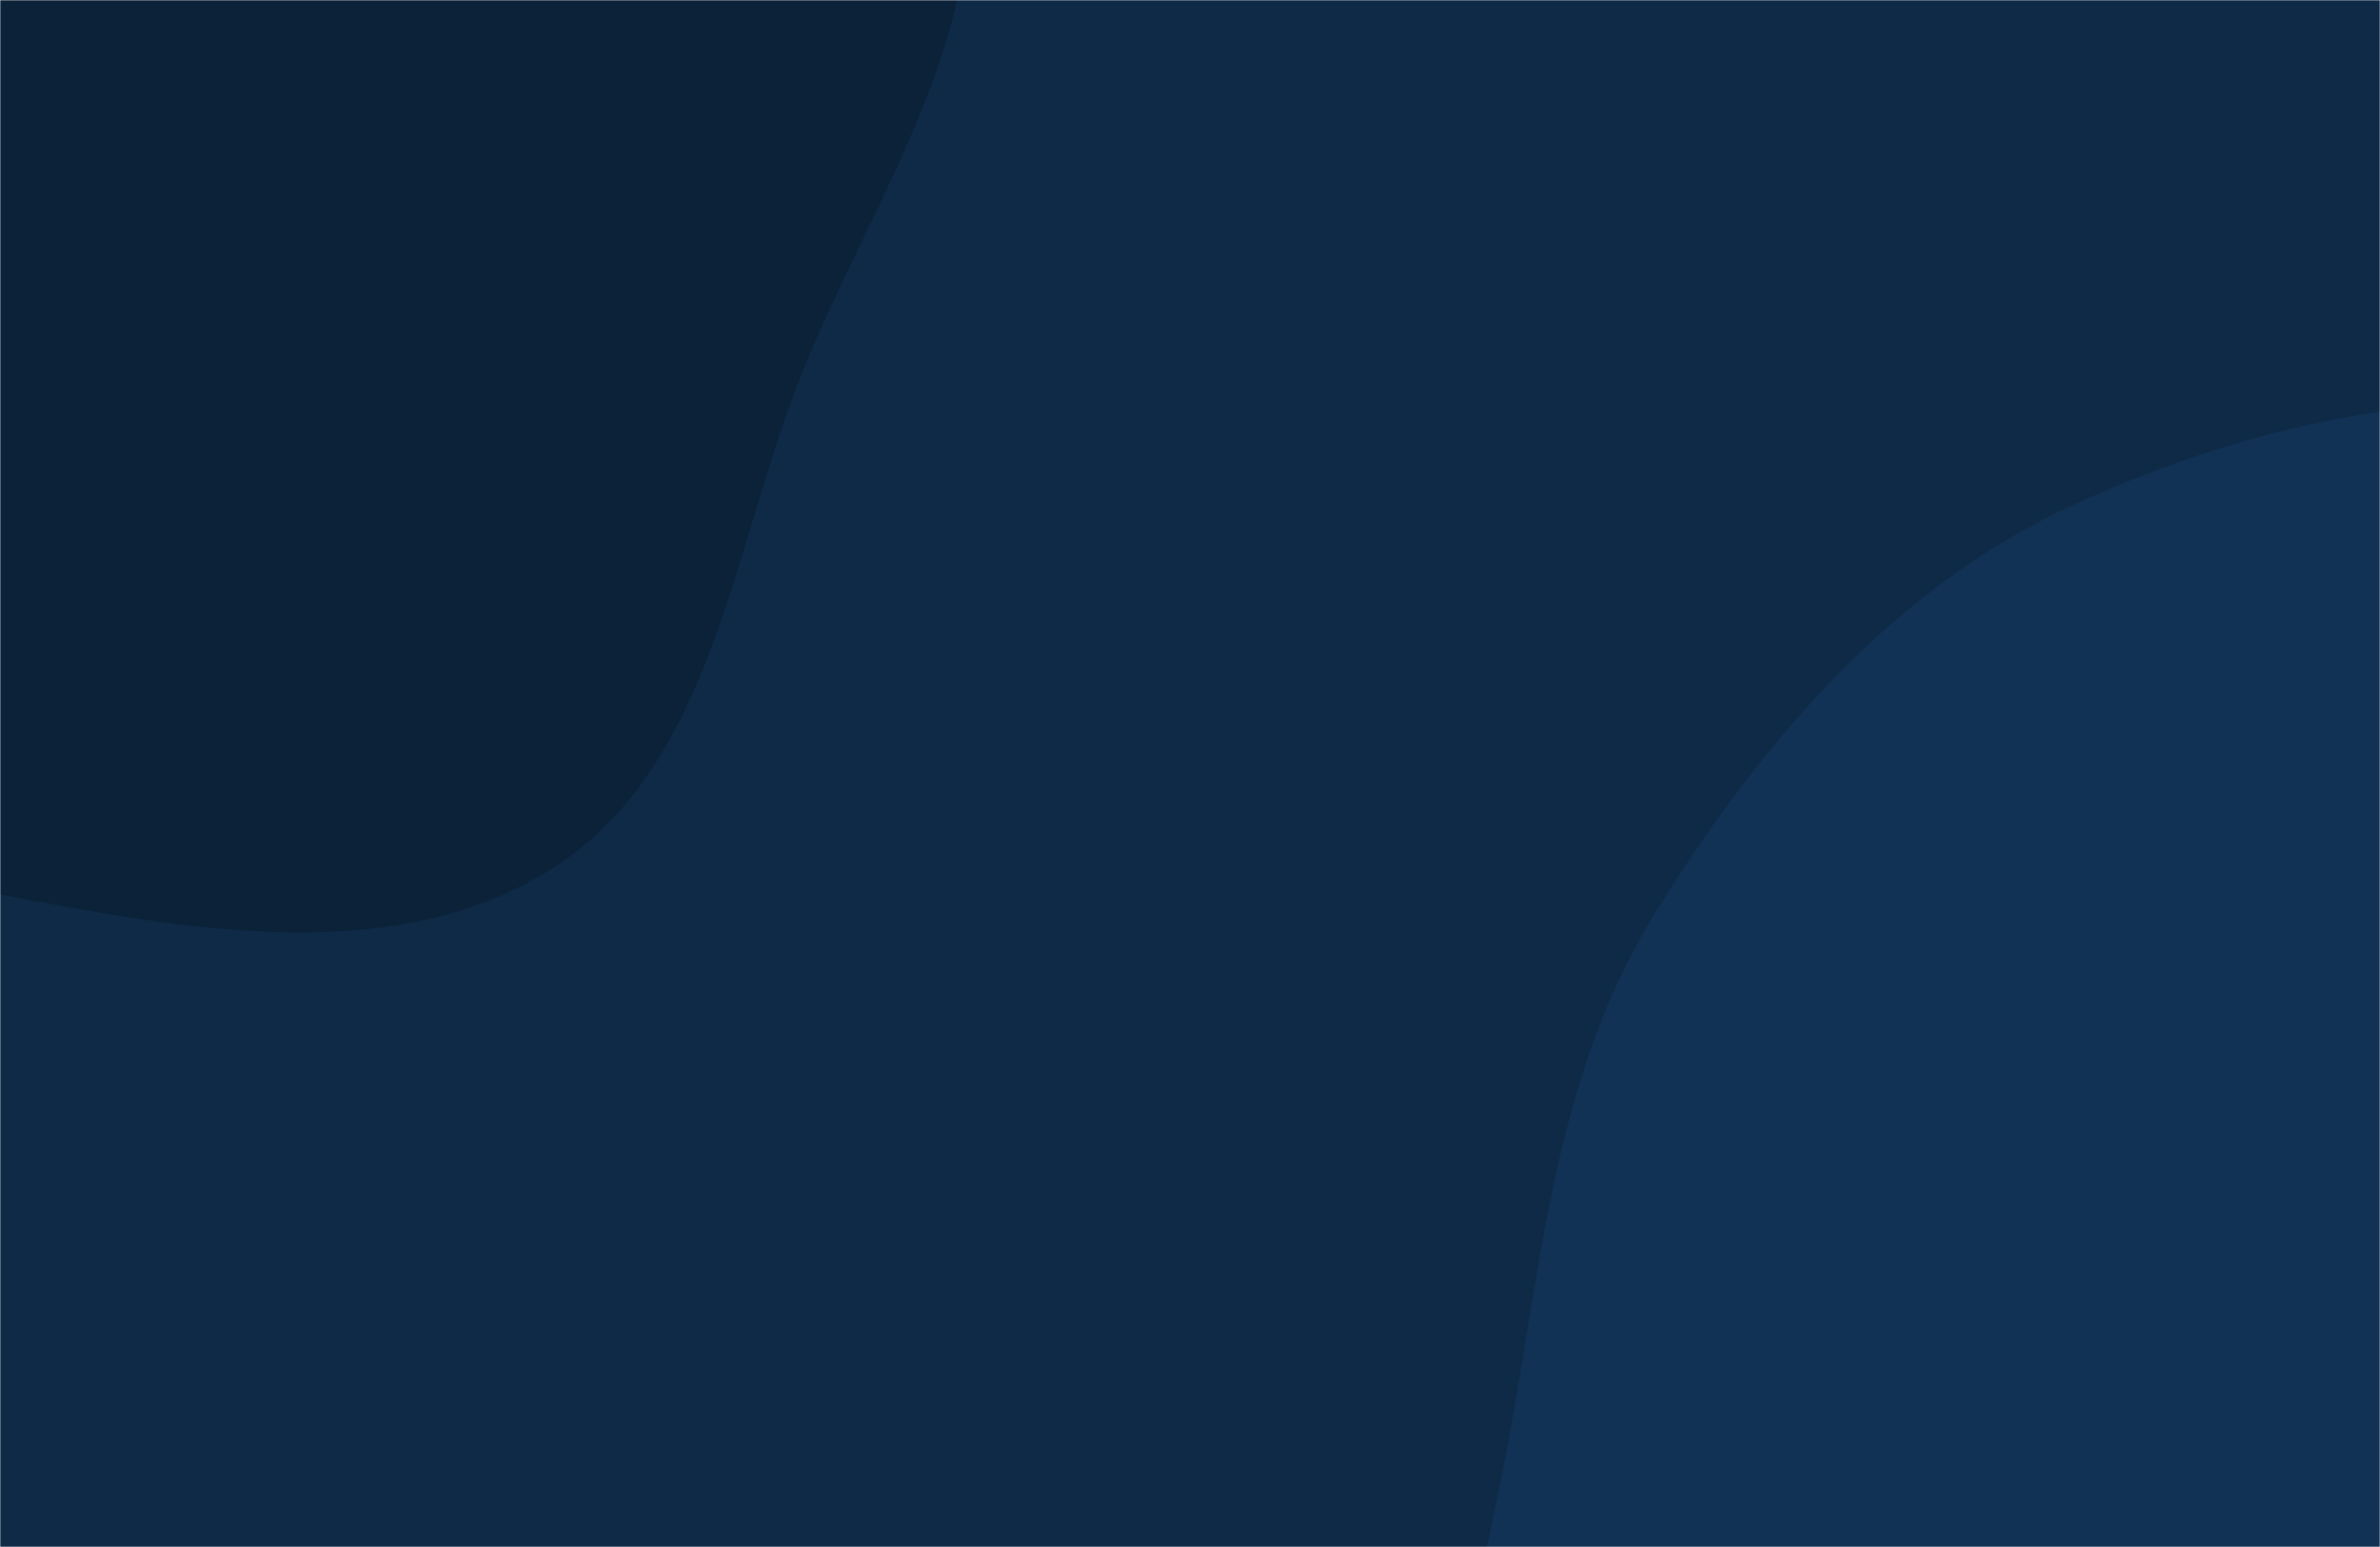 <svg xmlns="http://www.w3.org/2000/svg" version="1.1" xmlns:xlink="http://www.w3.org/1999/xlink" xmlns:svgjs="http://svgjs.com/svgjs" width="1000" height="650" preserveAspectRatio="none" viewBox="0 0 1000 650"><g mask="url(&quot;#SvgjsMask1087&quot;)" fill="none"><rect width="1000" height="650" x="0" y="0" fill="#0e2a47"></rect><path d="M0,375.799C78.232,390.709,167.162,407.41,233.771,363.755C300.328,320.134,307.851,228.001,337.923,154.324C366.64,83.967,414.03,17.19,406.069,-58.384C398.003,-134.951,353.57,-205.721,294.76,-255.411C239.929,-301.739,161.056,-294.904,94.453,-321.676C18.176,-352.337,-43.314,-437.003,-124.477,-423.929C-205.081,-410.945,-246.803,-321.829,-298.232,-258.42C-348.003,-197.055,-415.12,-139.197,-419.402,-60.301C-423.627,17.536,-364.316,81.965,-320.194,146.228C-282.668,200.883,-236.633,245.739,-182.753,284.37C-126.251,324.881,-68.295,362.783,0,375.799" fill="#0b2239"></path><path d="M1000 1128.158C1088.236 1111.889 1125.621 1007.755 1189.283 944.53 1237.839 896.307 1286.844 853.886 1329.804 800.617 1387.041 729.644 1482.088 671.759 1482.793 580.585 1483.492 490.27 1392.42 429.474 1333.203 361.278 1274.05 293.155 1223.083 210.369 1137.234 182.624 1050.649 154.642 954.144 174.171 871.401 212.033 794.796 247.087 738.451 313.4 694.449 385.239 655.28 449.188 648.212 523.695 635.262 597.559 621.874 673.921 595.648 750.315 617.4 824.728 640.759 904.639 694.6 971.978 759.831 1023.711 829.645 1079.078 912.373 1144.314 1000 1128.158" fill="#113255"></path></g><defs><mask id="SvgjsMask1087"><rect width="1000" height="650" fill="#ffffff"></rect></mask></defs></svg>